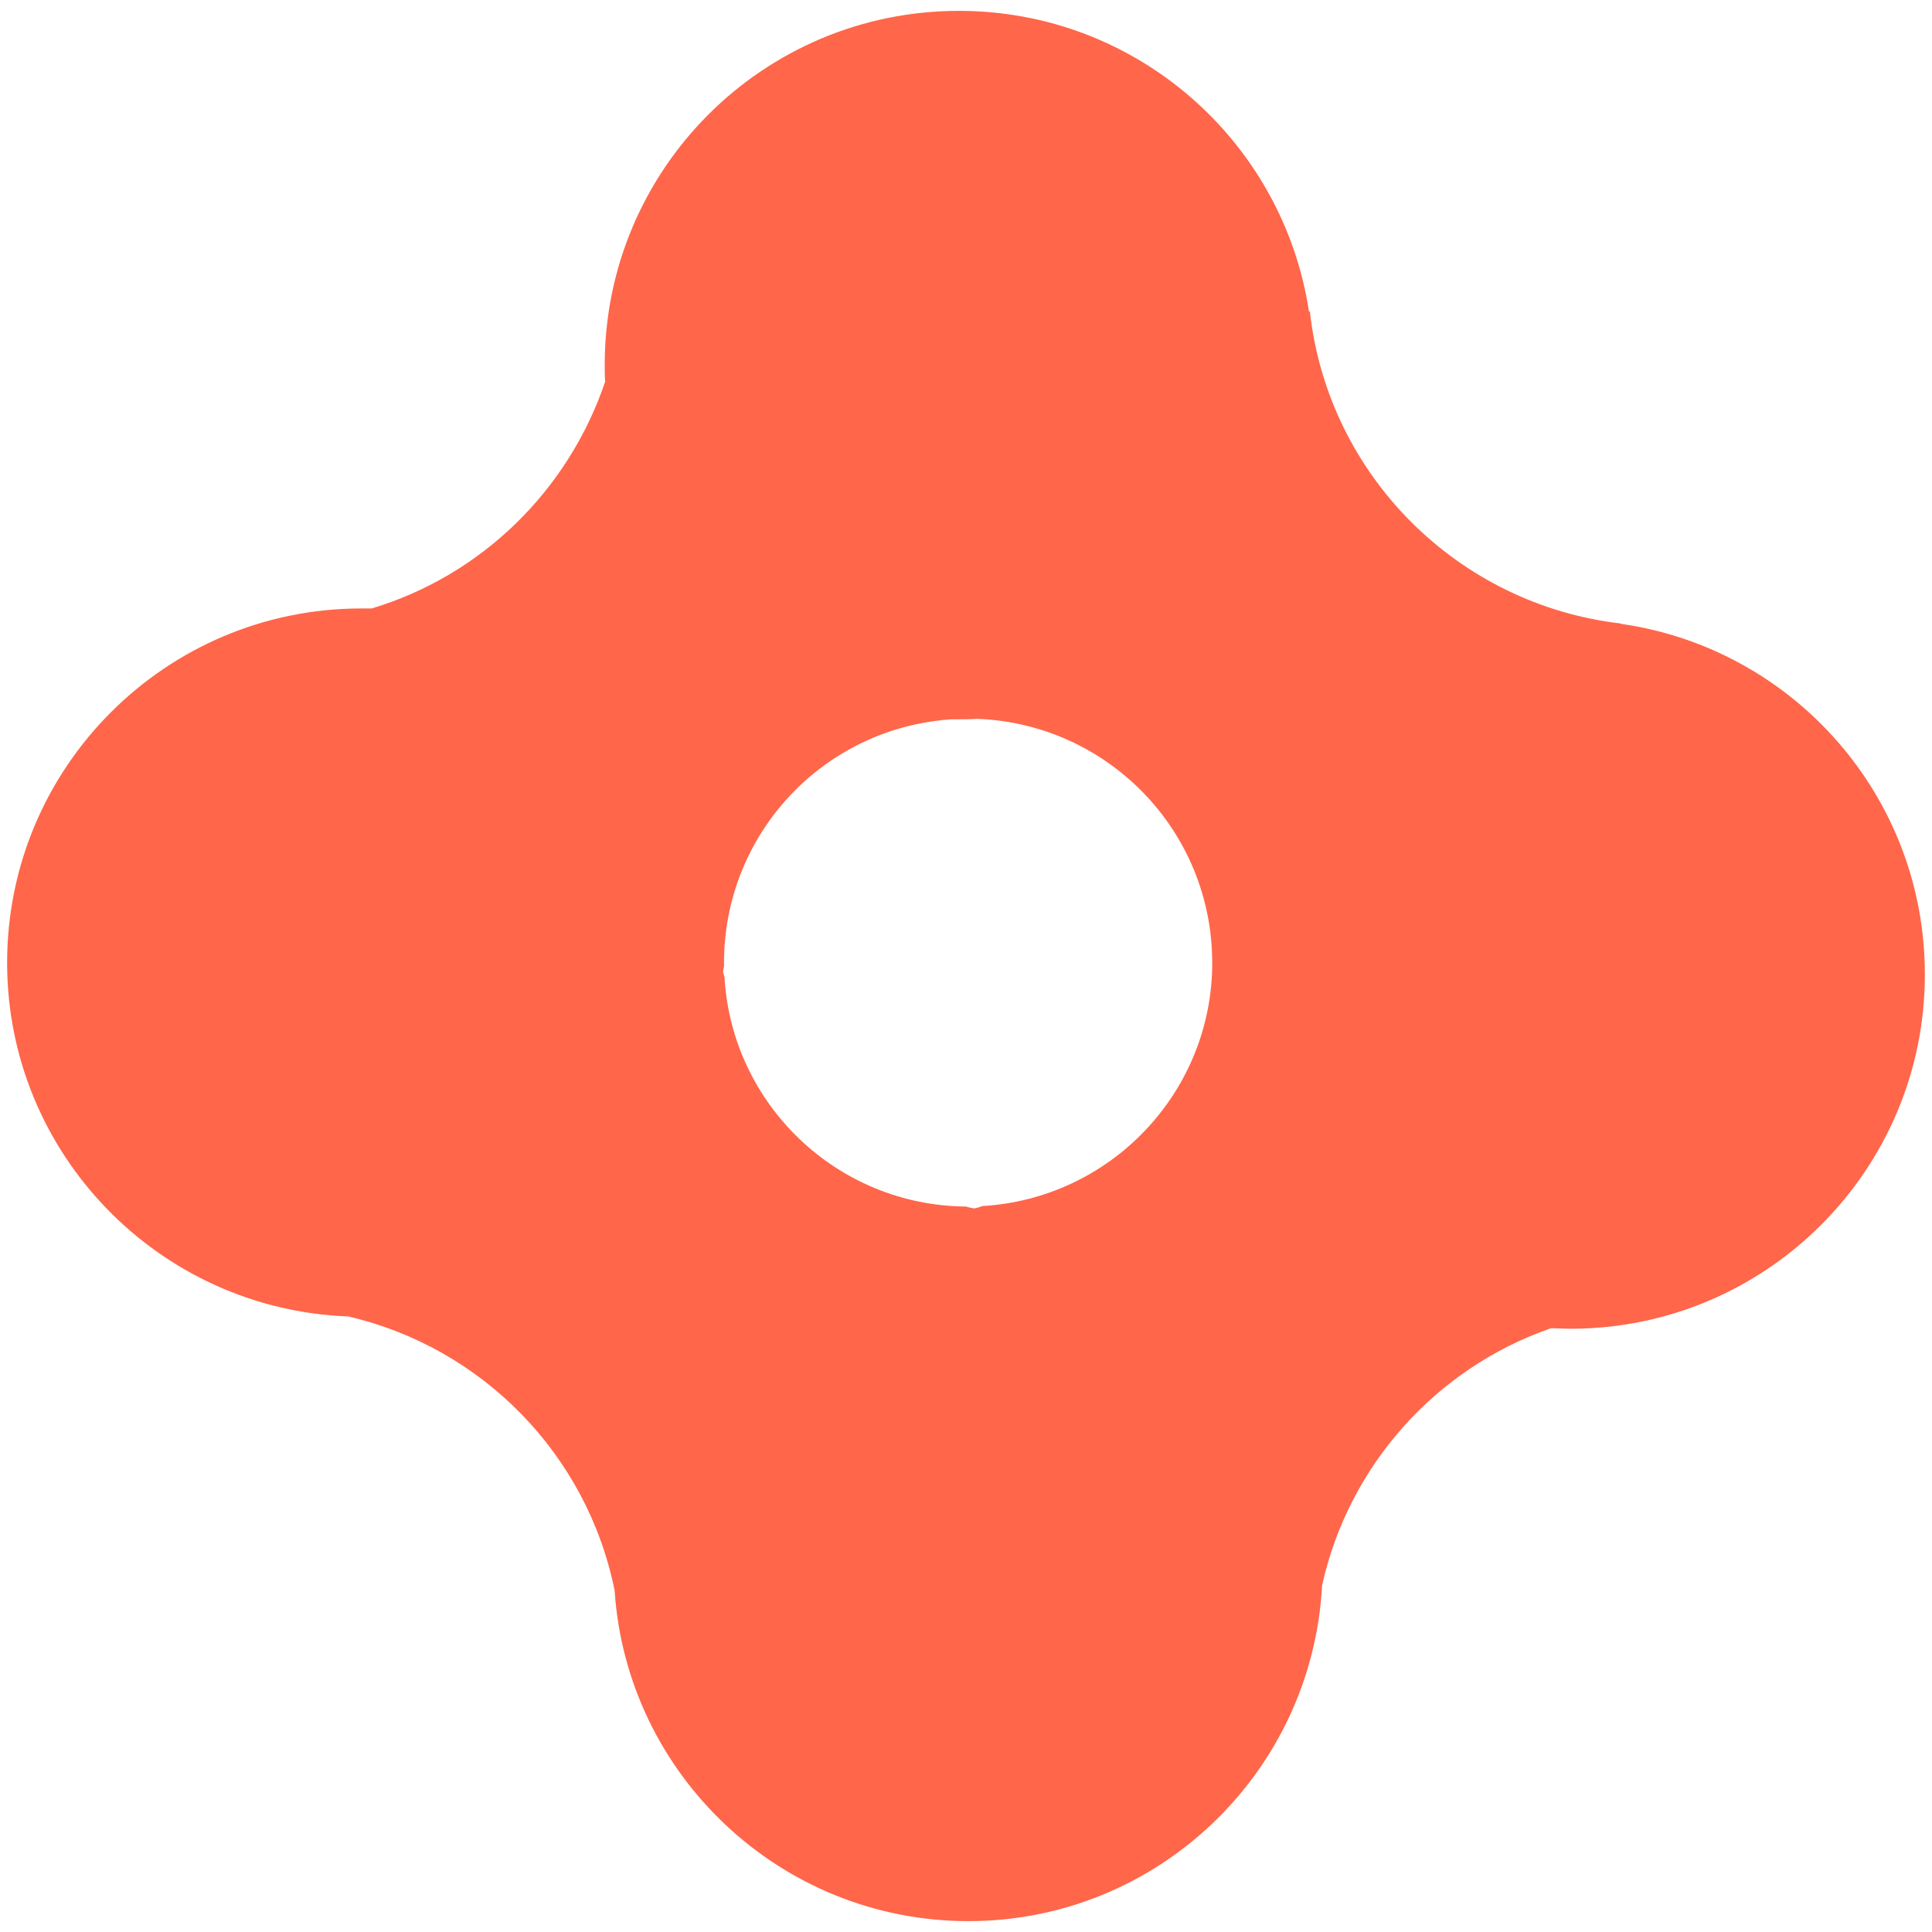 
<svg xmlns="http://www.w3.org/2000/svg" xmlns:xlink="http://www.w3.org/1999/xlink" width="16px" height="16px" viewBox="0 0 16 16" version="1.1">
<g id="surface1">
<path style=" stroke:none;fill-rule:nonzero;fill:rgb(100%,40%,29.02%);fill-opacity:1;" d="M 13.43 5.168 L 13.426 5.164 C 12.074 5.008 11 3.938 10.848 2.582 L 10.84 2.578 C 10.625 1.168 9.41 0.09 7.941 0.09 C 6.32 0.09 5.008 1.402 5.008 3.023 C 5.008 3.07 5.008 3.117 5.012 3.16 C 4.707 4.062 3.988 4.766 3.078 5.039 C 3.047 5.039 3.02 5.039 2.992 5.039 C 1.375 5.039 0.059 6.352 0.059 7.973 C 0.059 9.555 1.316 10.844 2.883 10.902 C 3.996 11.16 4.863 12.047 5.09 13.172 C 5.191 14.699 6.465 15.91 8.02 15.91 C 9.586 15.91 10.867 14.68 10.949 13.129 C 11.168 12.141 11.887 11.332 12.844 11 C 12.898 11 12.953 11.004 13.008 11.004 C 14.625 11.004 15.941 9.691 15.941 8.07 C 15.941 6.594 14.852 5.375 13.434 5.168 Z M 5.996 7.973 C 5.996 6.93 6.781 6.074 7.793 5.965 C 7.809 5.961 7.824 5.961 7.84 5.961 C 7.859 5.957 7.879 5.957 7.895 5.957 C 7.91 5.957 7.926 5.957 7.941 5.957 C 7.988 5.957 8.039 5.957 8.09 5.953 C 9.172 5.992 10.039 6.879 10.039 7.973 C 10.039 7.988 10.039 8 10.039 8.016 C 10.016 9.07 9.184 9.926 8.137 9.988 C 8.113 9.996 8.09 10.004 8.07 10.008 C 8.047 10.004 8.023 10 8 9.992 C 6.934 9.984 6.062 9.148 6 8.094 C 5.996 8.078 5.992 8.062 5.988 8.047 C 5.992 8.031 5.992 8.016 5.996 8.004 C 5.996 7.992 5.996 7.98 5.996 7.973 Z M 5.996 7.973 "/>
</g>
</svg>
